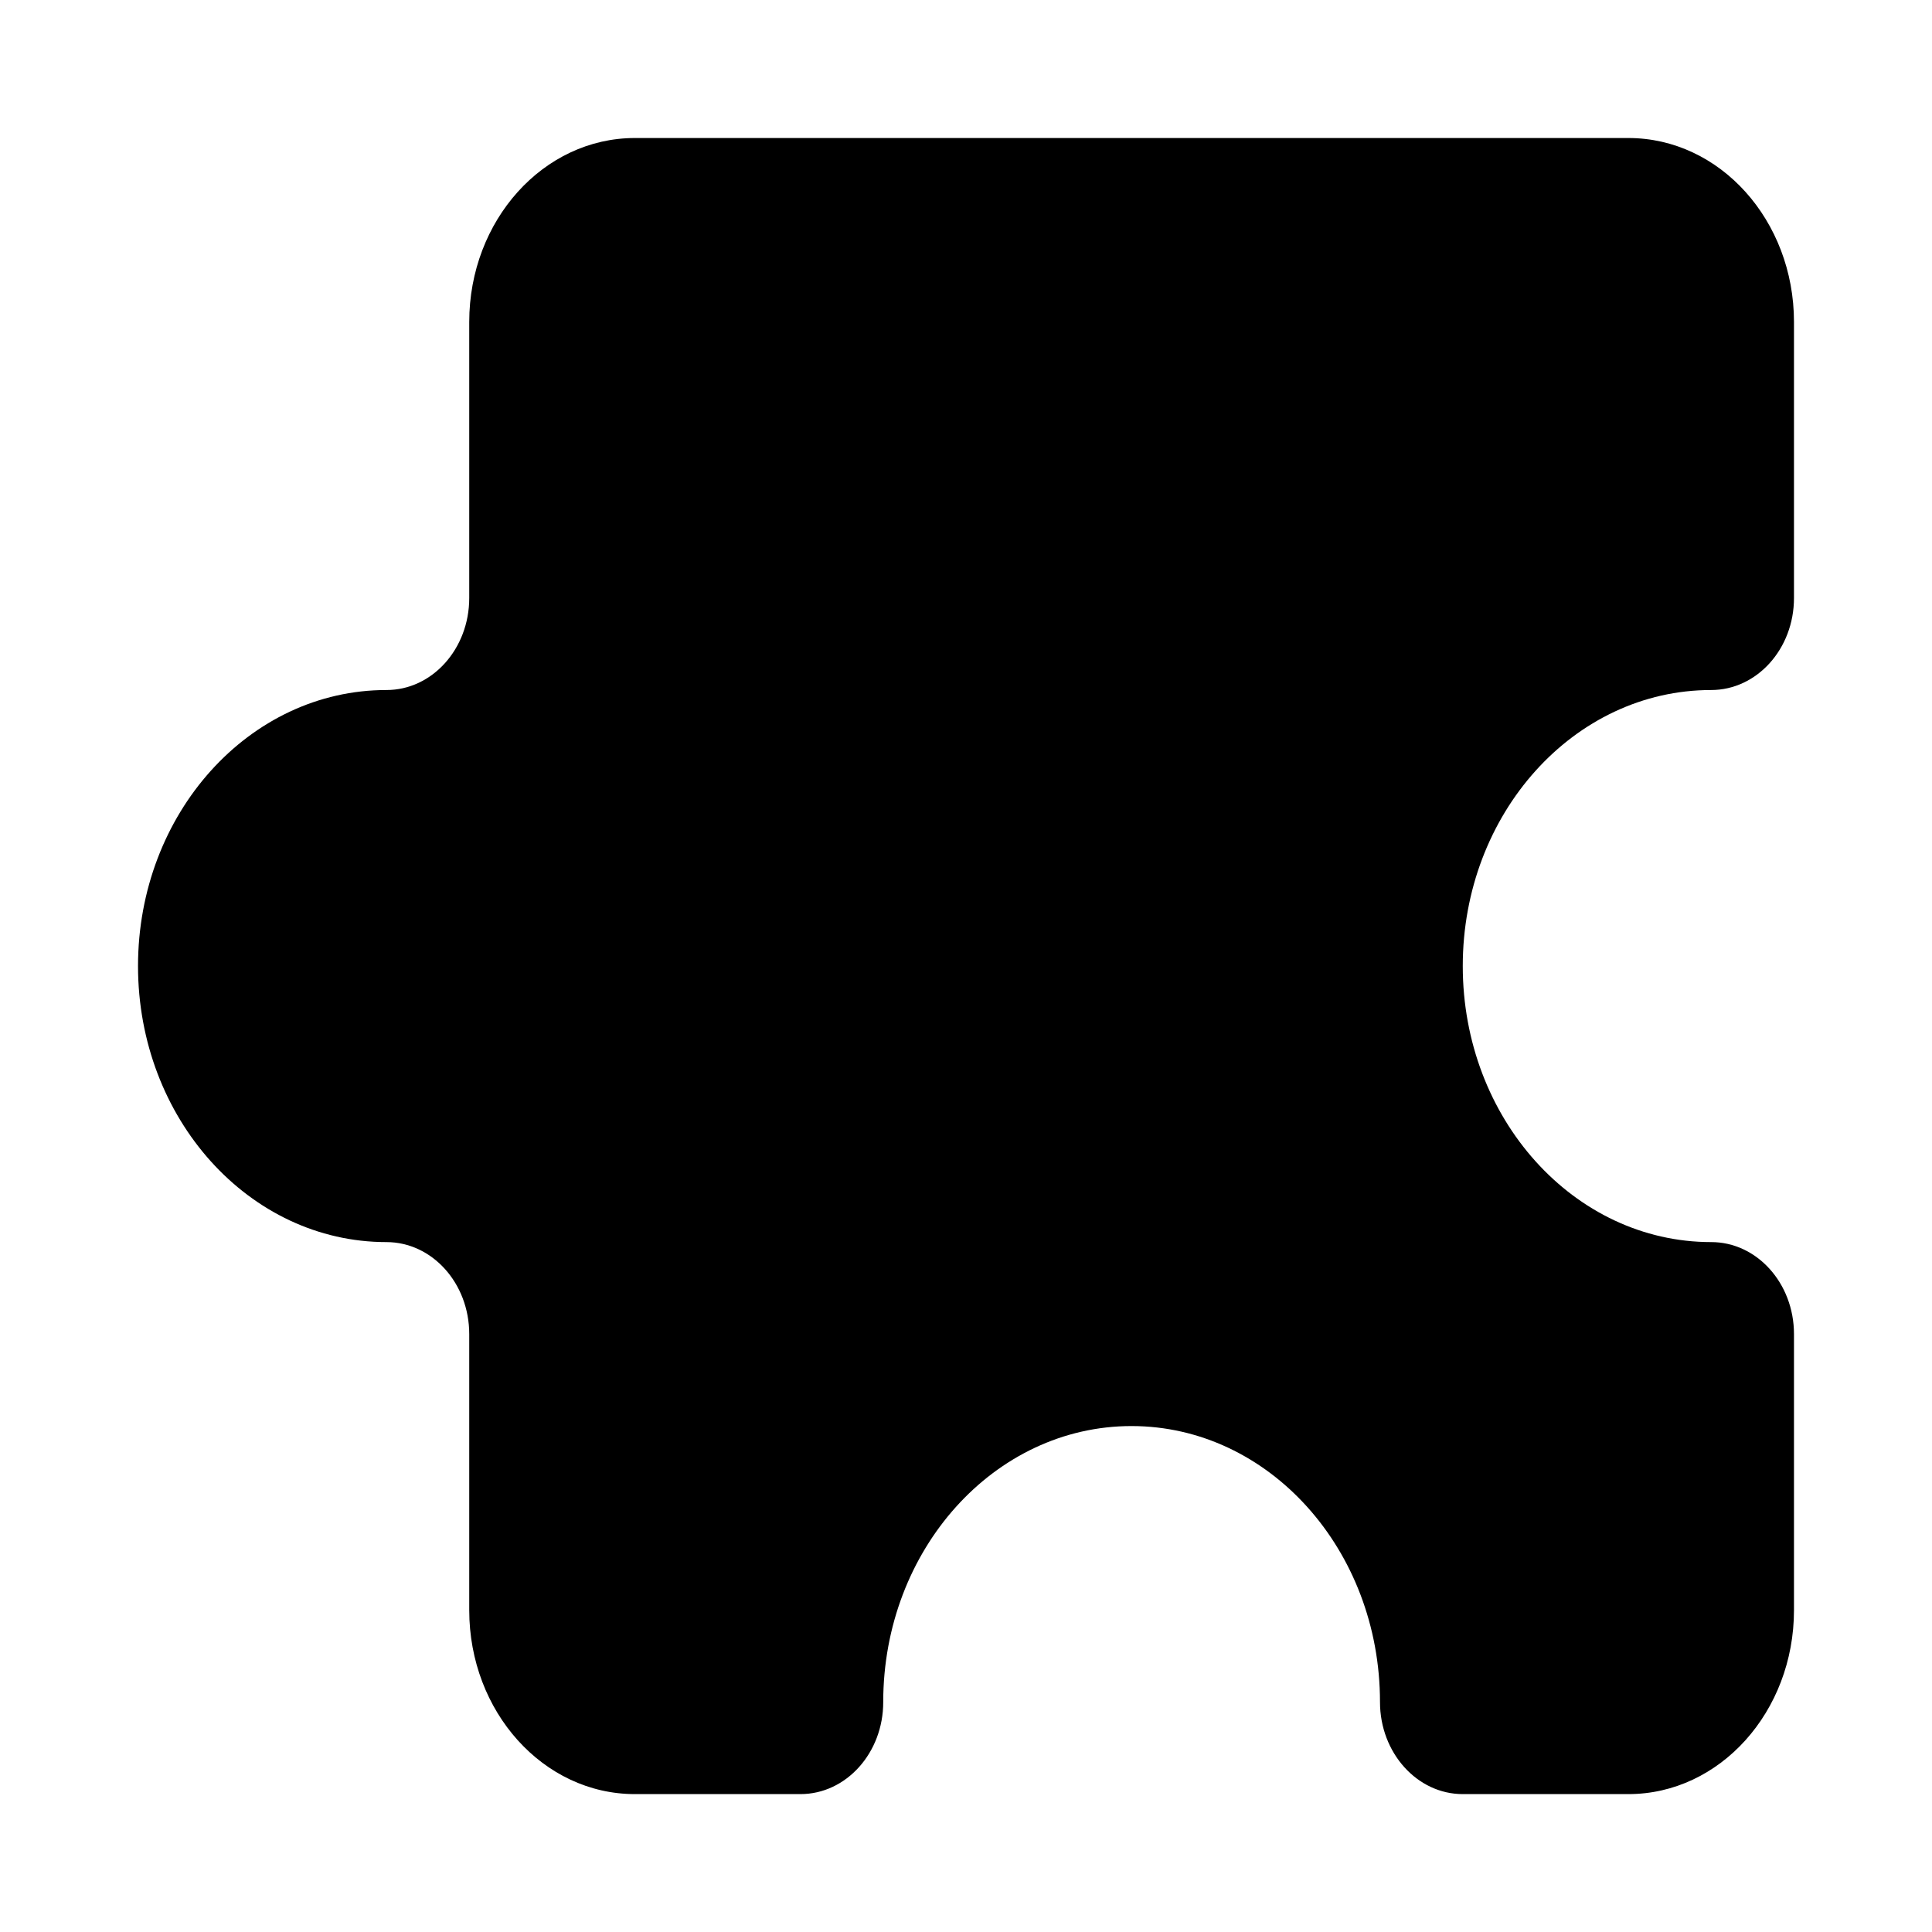 <!-- Generated by IcoMoon.io -->
<svg version="1.1" xmlns="http://www.w3.org/2000/svg" width="32" height="32" viewBox="0 0 32 32">
<path d="M26.972 2.286h-16.457c-1.515 0-2.743 1.365-2.743 3.047v4.572c0 0.843-0.615 1.525-1.372 1.524-2.272 0-4.114 2.046-4.114 4.572s1.842 4.572 4.114 4.572c0.757 0 1.372 0.681 1.372 1.524v4.572c0 1.682 1.227 3.047 2.743 3.047h2.743c0.757 0 1.372-0.683 1.371-1.525 0-2.523 1.842-4.572 4.114-4.571s4.114 2.048 4.114 4.571c0 0.841 0.615 1.525 1.371 1.525h2.743c1.515 0 2.743-1.365 2.743-3.047v-4.572c0-0.843-0.615-1.525-1.372-1.524-2.272 0-4.114-2.046-4.114-4.572s1.842-4.572 4.114-4.572c0.757 0 1.372-0.681 1.372-1.524v-4.572c0-1.682-1.227-3.047-2.743-3.047z"></path>
</svg>
